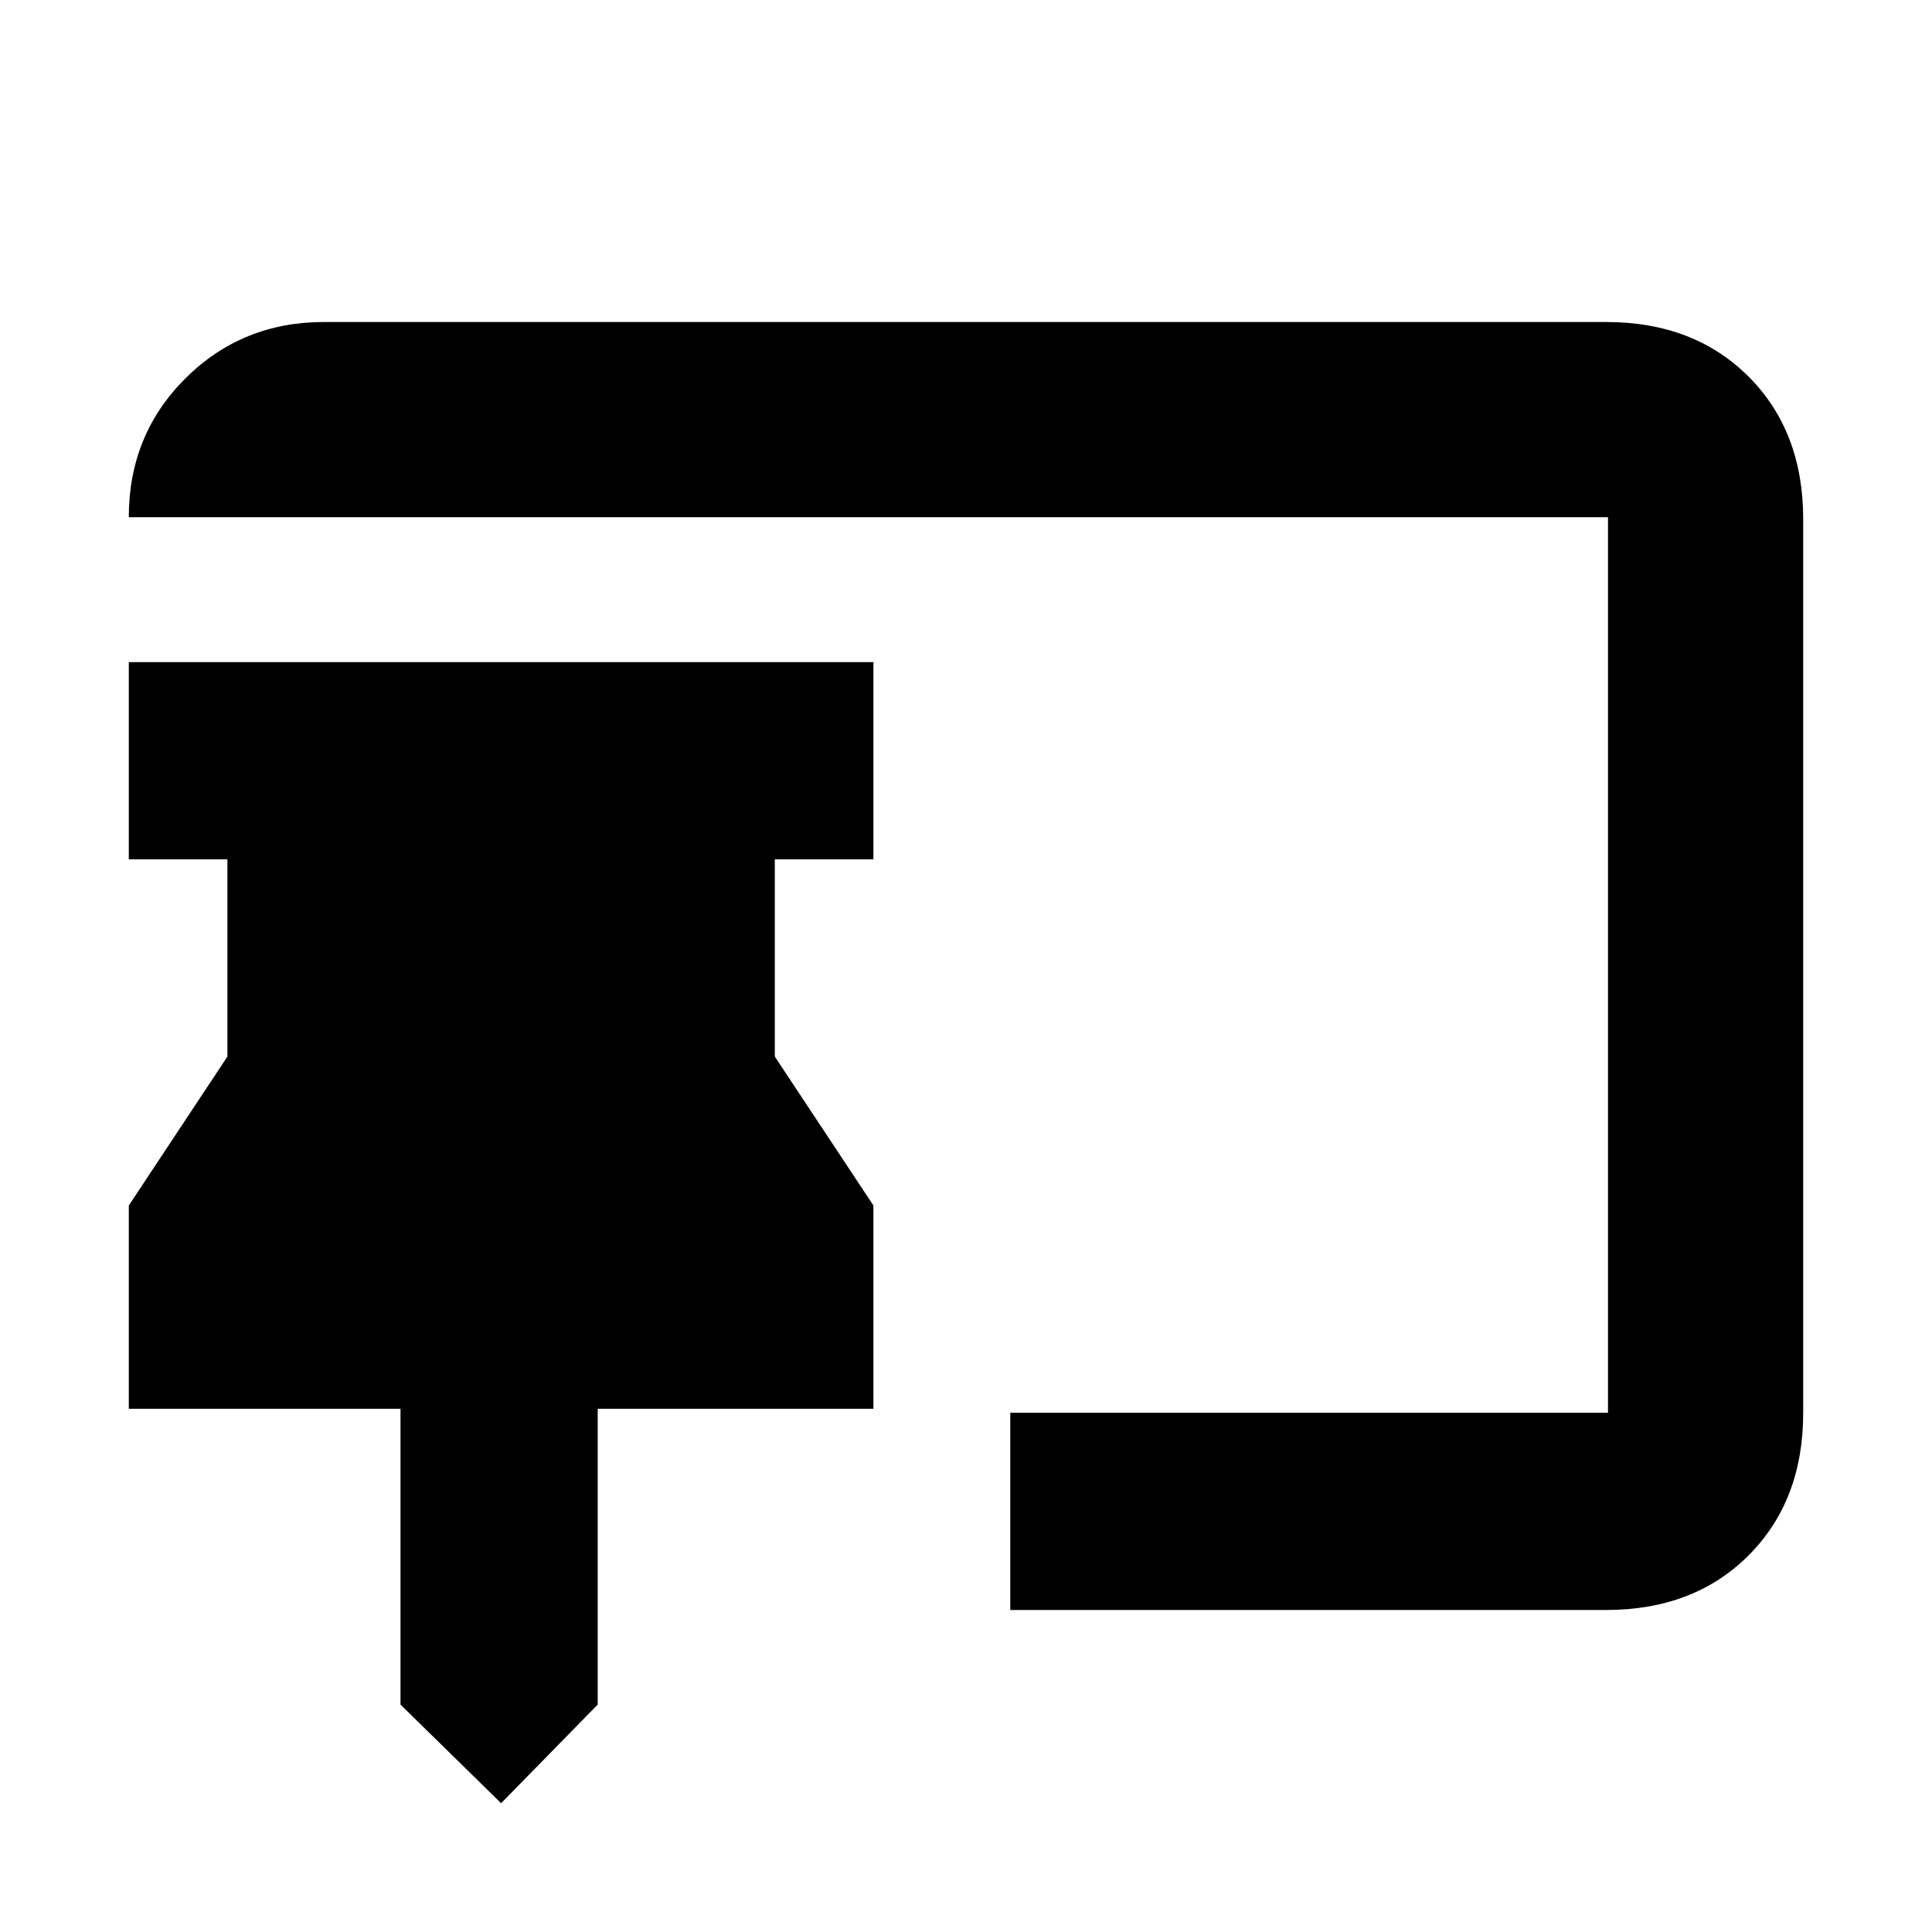 <svg xmlns="http://www.w3.org/2000/svg" height="20" viewBox="0 -960 960 960" width="20"><path d="m249-64-50-49v-147H64v-101l49-74v-98H64v-98h370v98h-49v98l49 74v101H297v147l-48 49Zm253-96v-98h297v-445H64q0-41 28.15-69T161-800h637q43.72 0 70.86 27.14T896-702v444q0 43.73-27.14 70.86Q841.72-160 798-160H502Z"/></svg>